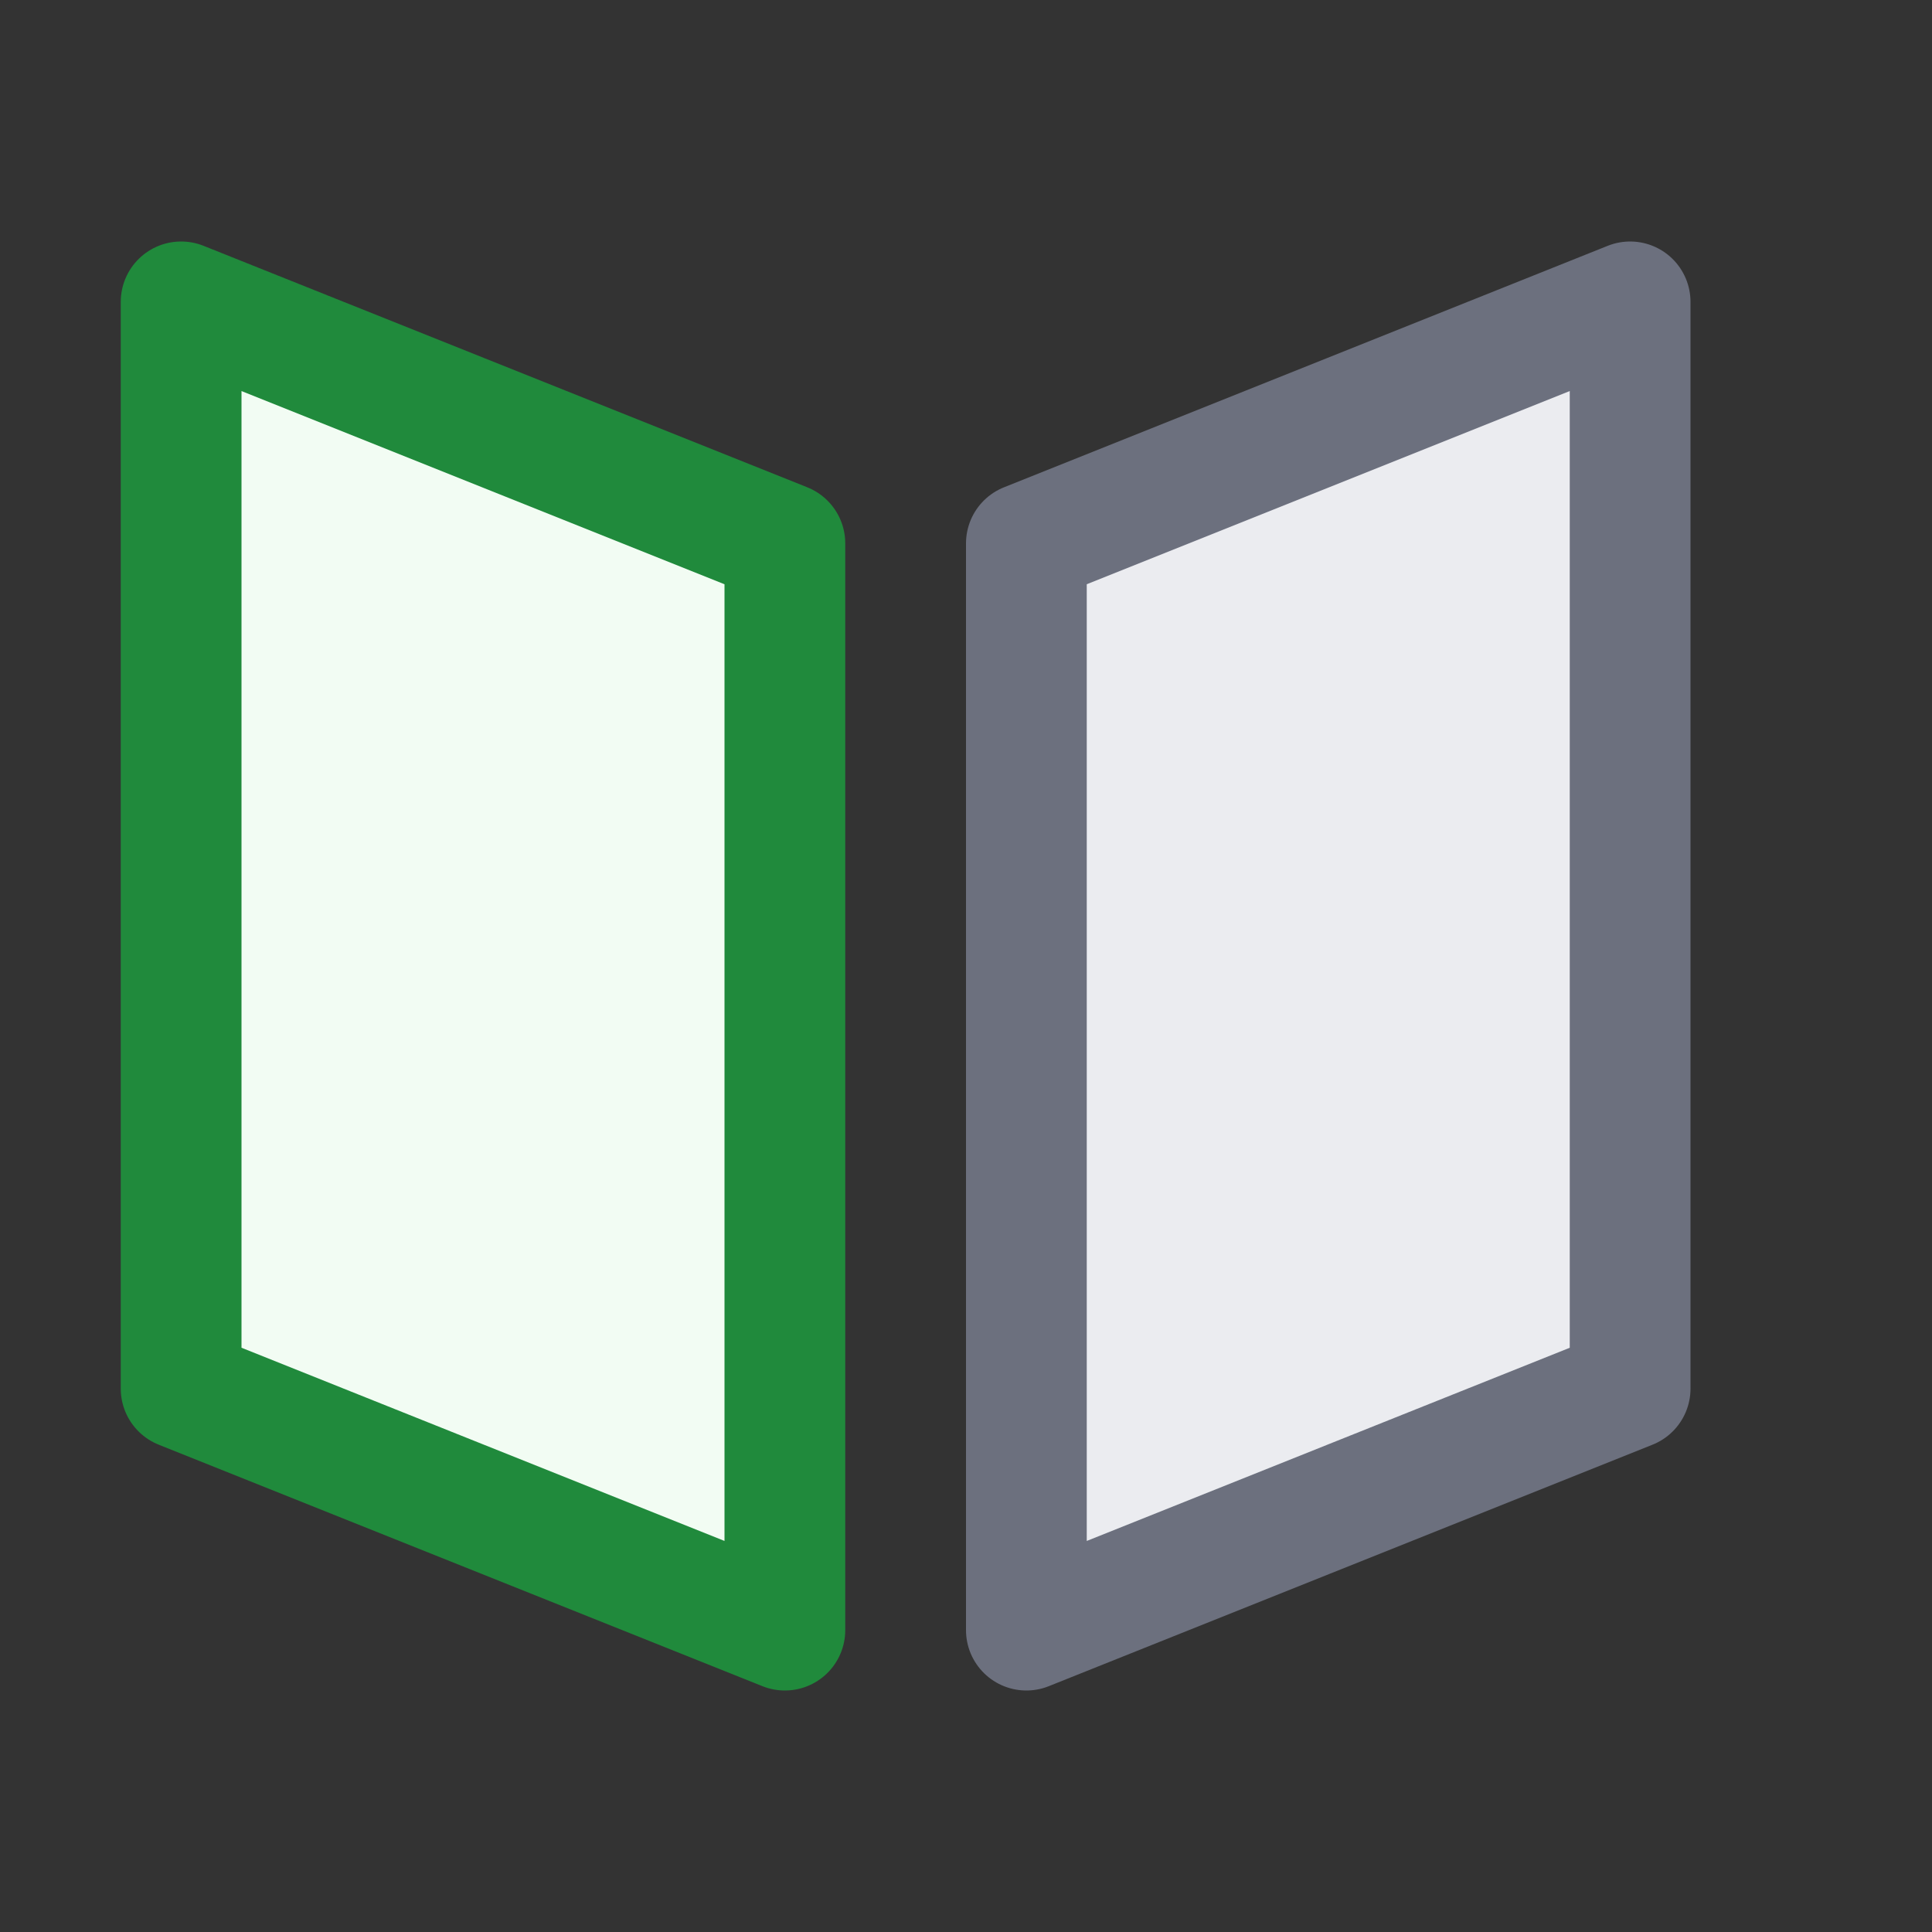 <svg width="16" height="16" viewBox="0 0 16 16" fill="none" xmlns="http://www.w3.org/2000/svg">
  <rect x="0" y="0" width="16" height="16" fill="#333333" stroke="none"/>
  <path d="M6.5 4.5L1.5 2.5V11.5L6.5 13.5V4.5Z" fill="#F2FCF3" stroke="#208A3C" stroke-linejoin="round"/>
  <path d="M13.5 11.5V2.5L8.5 4.5V13.5L13.5 11.5Z" fill="#EBECF0" stroke="#6C707E" stroke-linejoin="round"/>
</svg>
